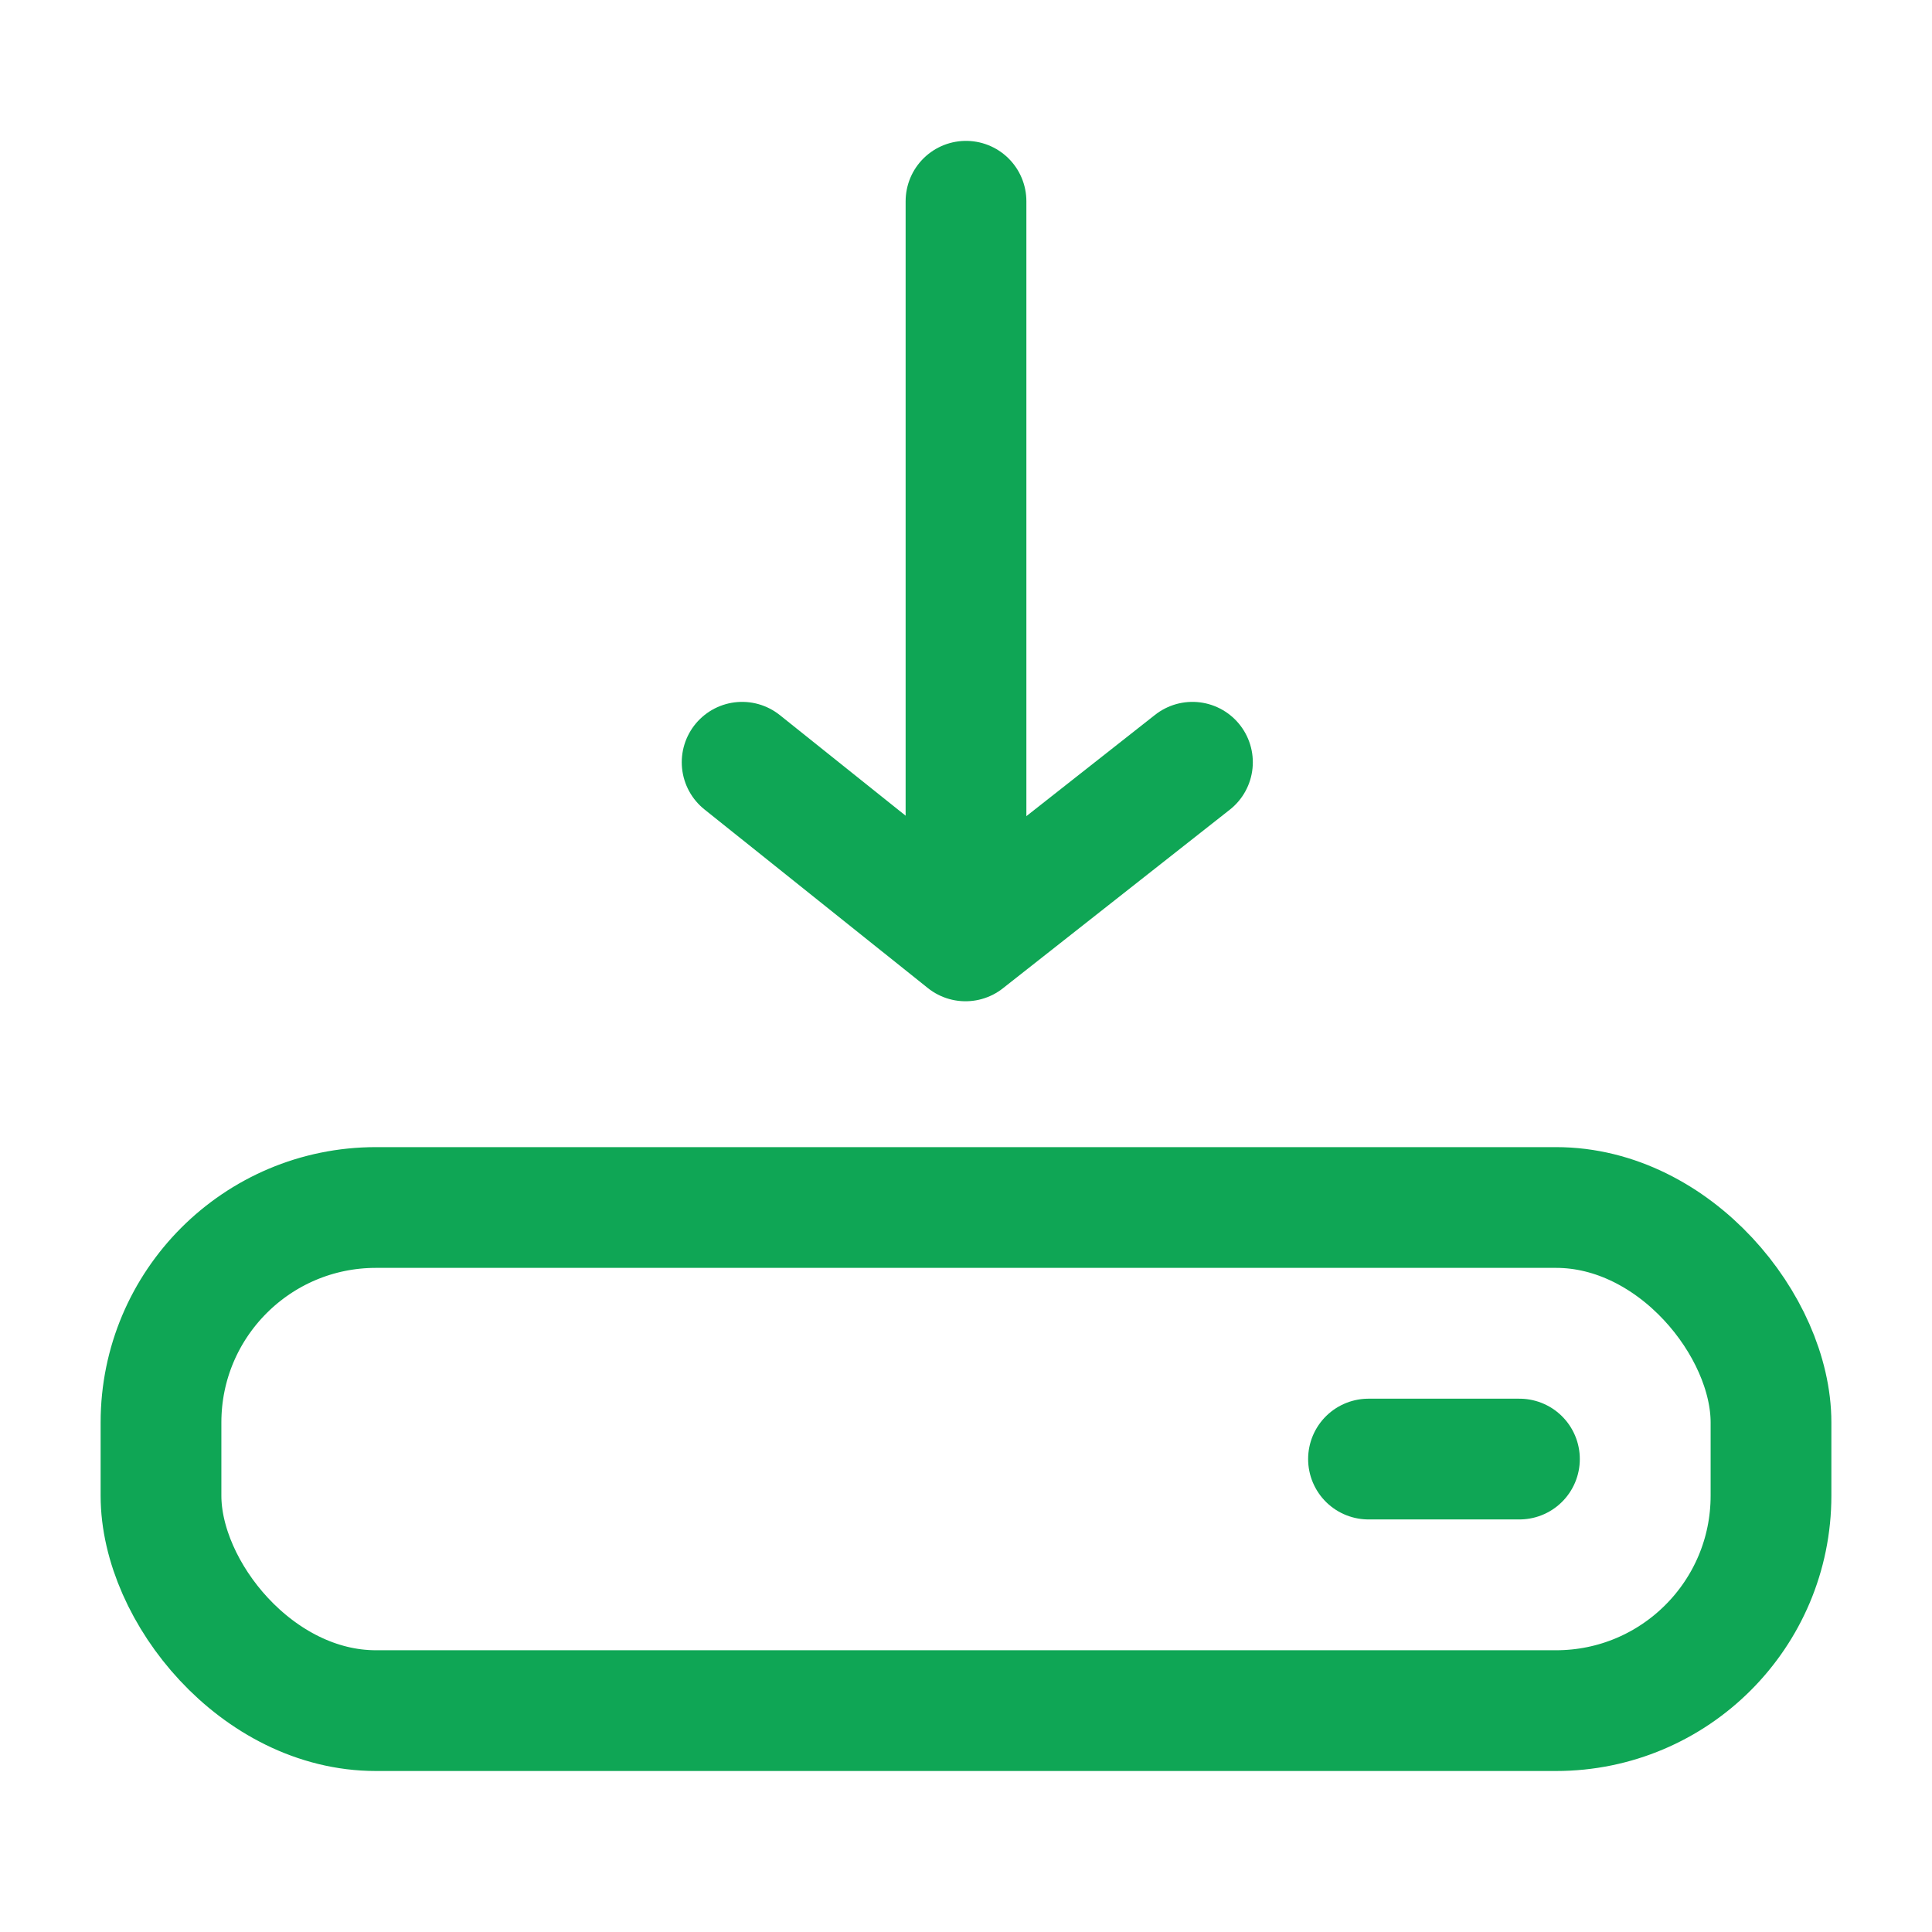 <svg xmlns="http://www.w3.org/2000/svg" xmlns:xlink="http://www.w3.org/1999/xlink" width="24" height="24" viewBox="0 0 24 24">
  <defs>
    <clipPath id="clip-path">
      <rect id="Rectangle_21198" data-name="Rectangle 21198" width="24" height="24" transform="translate(560 496)" fill="#fff" stroke="#707070" stroke-width="1" opacity="0.31"/>
    </clipPath>
  </defs>
  <g id="ic-Update" transform="translate(-560 -496)" clip-path="url(#clip-path)">
    <g id="Group_43397" data-name="Group 43397" transform="translate(30.5 -331)">
      <rect id="Rectangle_13002" data-name="Rectangle 13002" width="20" height="6.25" rx="2.67" transform="translate(531.5 842)" fill="none" stroke="#0fa655" stroke-linecap="round" stroke-miterlimit="10" stroke-width="1.5"/>
      <path id="Path_59280" data-name="Path 59280" d="M34.375,35.5H32.5" transform="translate(514 809.625)" fill="none" stroke="#0fa655" stroke-linecap="round" stroke-miterlimit="10" stroke-width="1.5"/>
      <g id="Group_26487" data-name="Group 26487" transform="translate(538.719 829.5)">
        <path id="Path_59281" data-name="Path 59281" d="M0,0V8.75" transform="translate(2.781 0)" fill="none" stroke="#0fa655" stroke-linecap="round" stroke-miterlimit="10" stroke-width="1.5"/>
        <path id="Path_59282" data-name="Path 59282" d="M0,0,2.775,2.219,5.594,0" transform="translate(0 6.969)" fill="none" stroke="#0fa655" stroke-linecap="round" stroke-linejoin="round" stroke-miterlimit="10" stroke-width="1.5"/>
      </g>
    </g>
  </g>
</svg>
